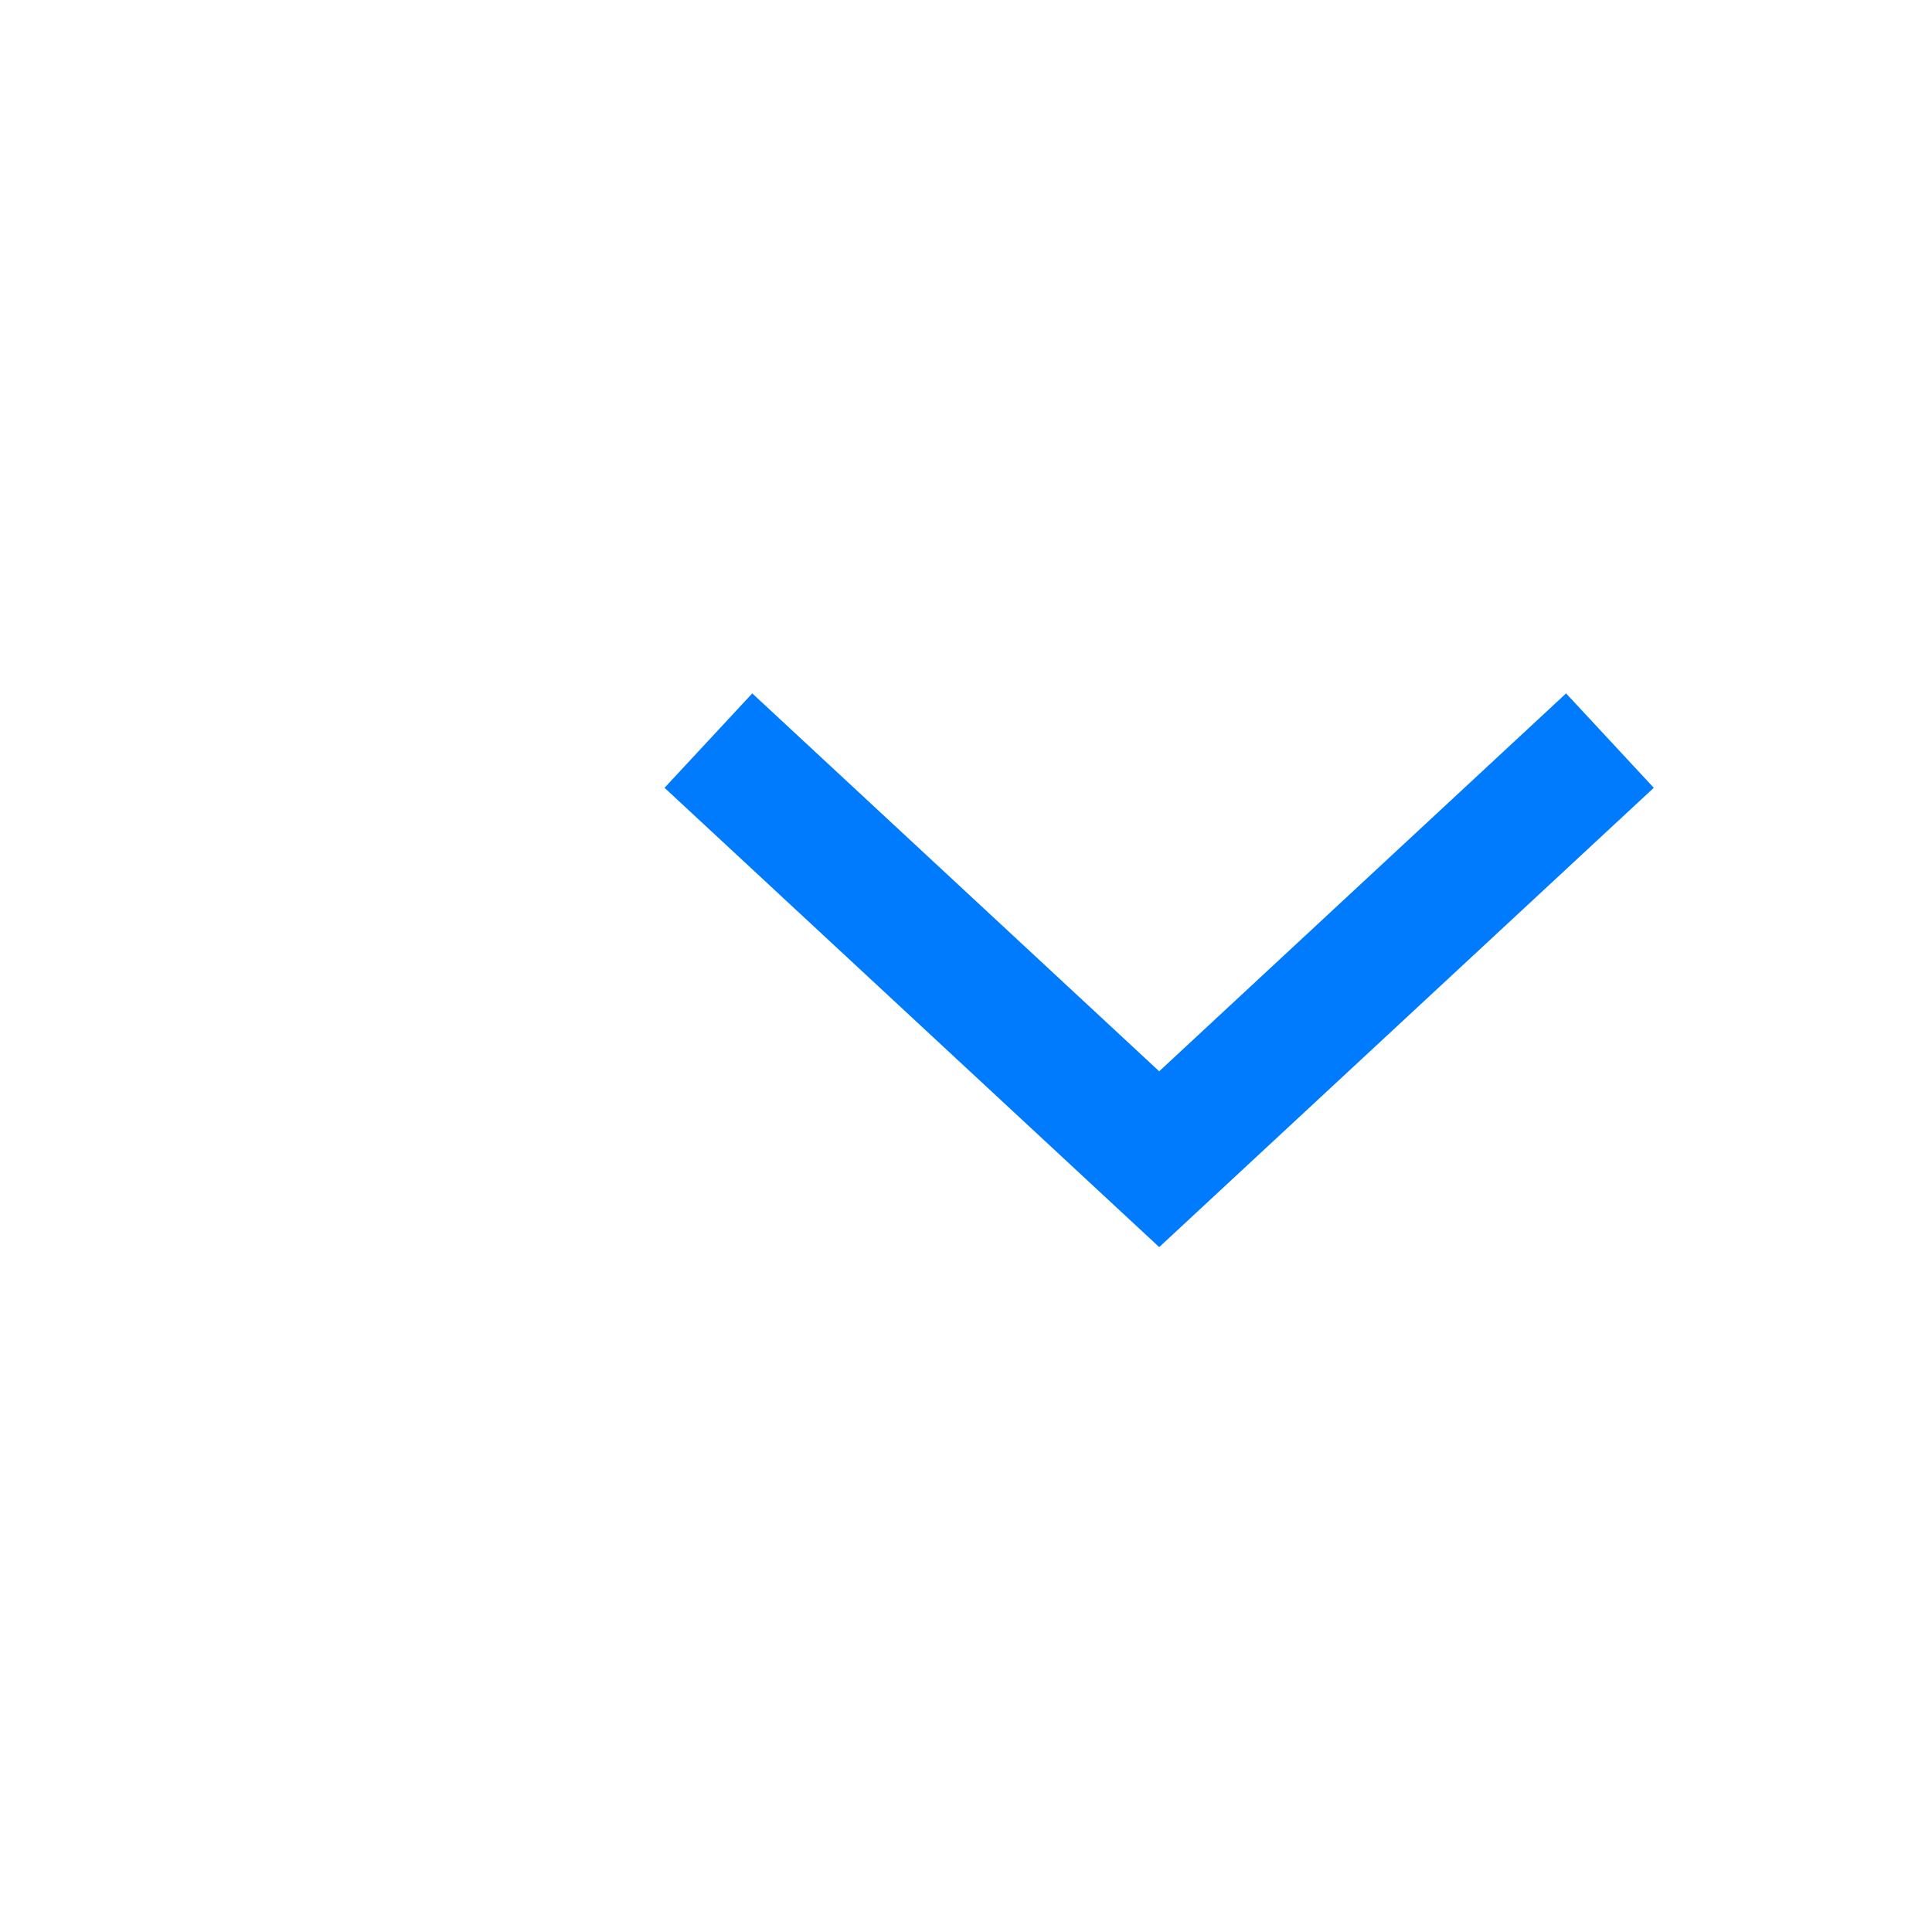 <?xml version="1.0" encoding="utf-8"?>
<!-- Generator: Adobe Illustrator 16.0.0, SVG Export Plug-In . SVG Version: 6.00 Build 0)  -->
<!DOCTYPE svg PUBLIC "-//W3C//DTD SVG 1.1//EN" "http://www.w3.org/Graphics/SVG/1.1/DTD/svg11.dtd">
<svg version="1.1" id="Layer_1" xmlns="http://www.w3.org/2000/svg" xmlns:xlink="http://www.w3.org/1999/xlink" x="0px" y="0px"
	 width="30px" height="30px" viewBox="0 0 30 30" enable-background="new 0 0 30 30" xml:space="preserve">
<title>ic-arrow-down</title>
<desc>Created with Sketch.</desc>
<g id="ic-arrow-down">
	<g id="ic-arrow-drop-down" transform="translate(6, 3)">
		<g id="Group_8822" transform="translate(4, 7)">
			<polygon id="Path_18879" fill="#007BFE" points="8,9.365 0.319,2.233 1.681,0.767 8,6.635 14.318,0.767 15.68,2.233 			"/>
		</g>
		<polygon id="Rectangle_4407" fill="none" points="0,0 24,0 24,24 0,24 		"/>
	</g>
</g>
</svg>
